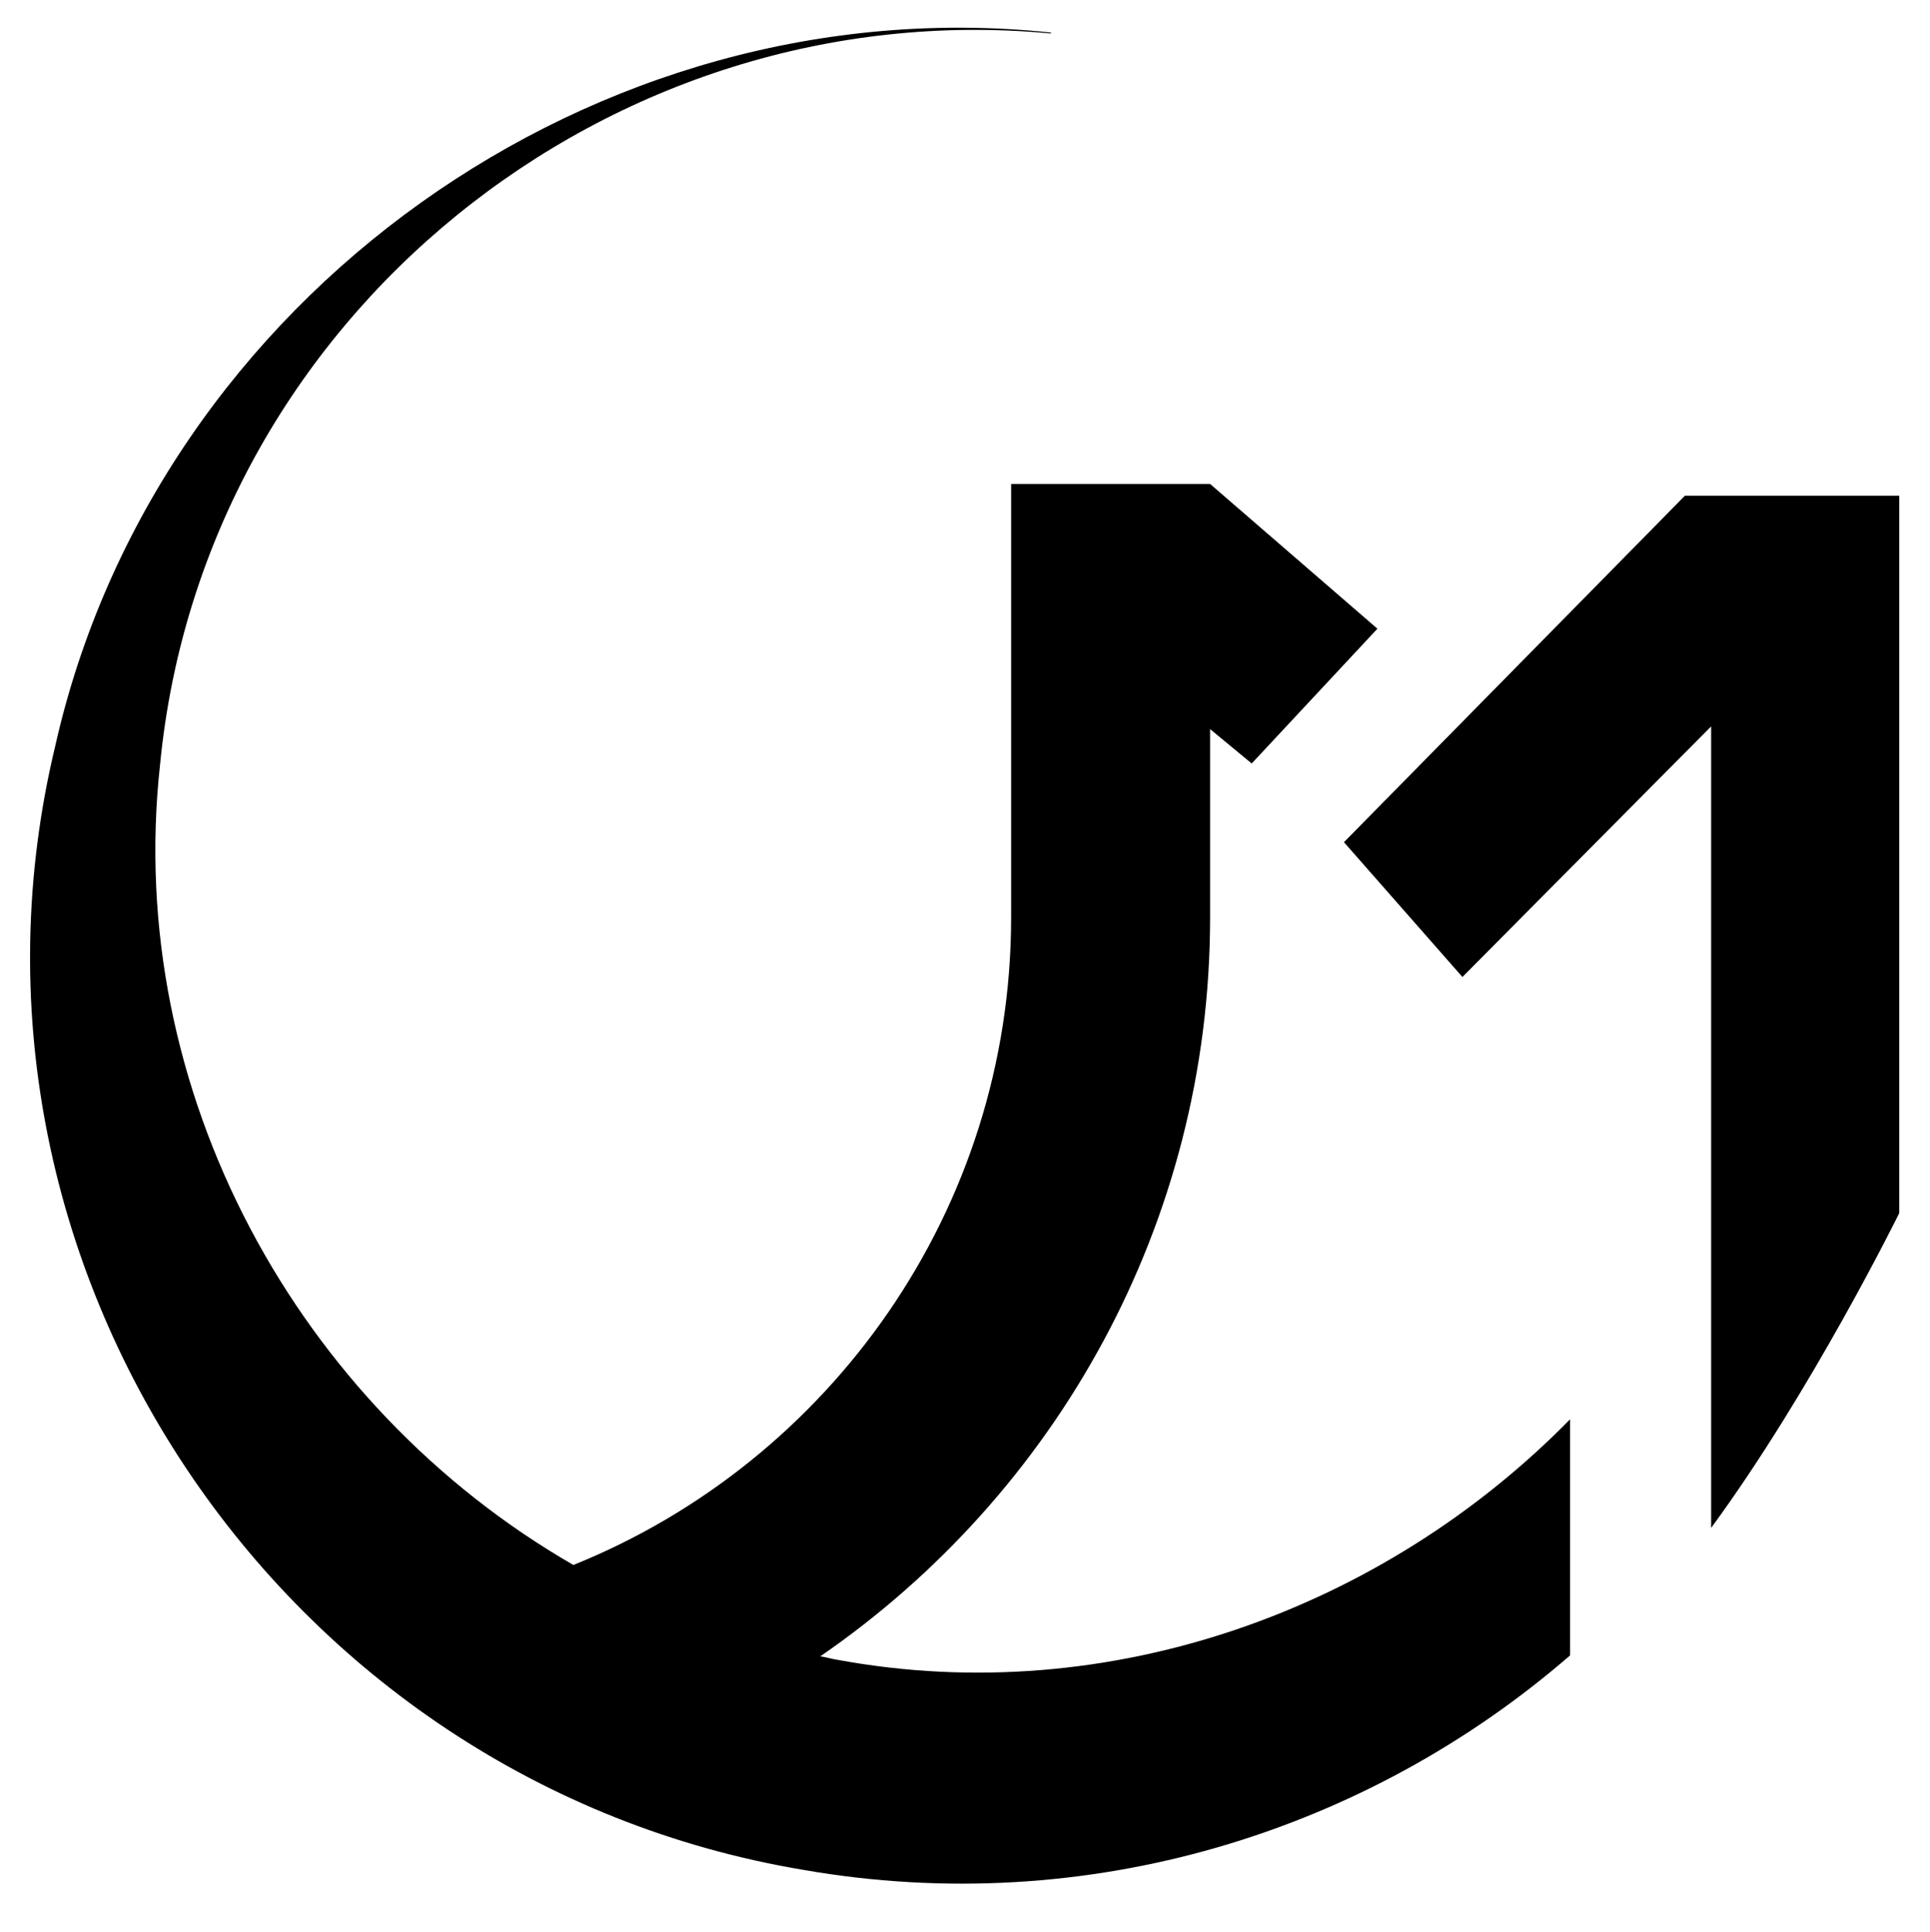<?xml version="1.0" encoding="utf-8"?>
<!-- Generator: Adobe Illustrator 26.3.1, SVG Export Plug-In . SVG Version: 6.00 Build 0)  -->
<svg version="1.1" id="Layer_1" xmlns="http://www.w3.org/2000/svg" xmlns:xlink="http://www.w3.org/1999/xlink" x="0px" y="0px"
	 viewBox="0 0 213.4 213.6" style="enable-background:new 0 0 213.4 213.6;" xml:space="preserve">
<path d="M92.7,183.5c-0.7-0.1-1.3-0.3-2-0.4c26-17.9,43.1-47.8,43.1-81.7V80.6l4.6,3.8l13.9-14.9l-18.5-16h-22v22v9.3v16.6
	c0,32.4-20.1,60.2-48.4,71.6C33,155.5,13.7,120.7,17.7,84.5C22.5,35,67.5-0.9,116.2,3.7l0-0.1C66.1-1.7,17.3,32.7,6.1,82.5
	c-13.7,57,24.8,114.5,82.7,124.2c31.5,5.5,62.3-4.2,84.8-23.7v-26.1C153,177.9,122.7,189,92.7,183.5z"/>
<path d="M148.6,93.1l37.7-38.3h23.7v79.3c0,0-9.7,19.7-20.8,34.8V80.3L161.7,108L148.6,93.1z"/>
</svg>
